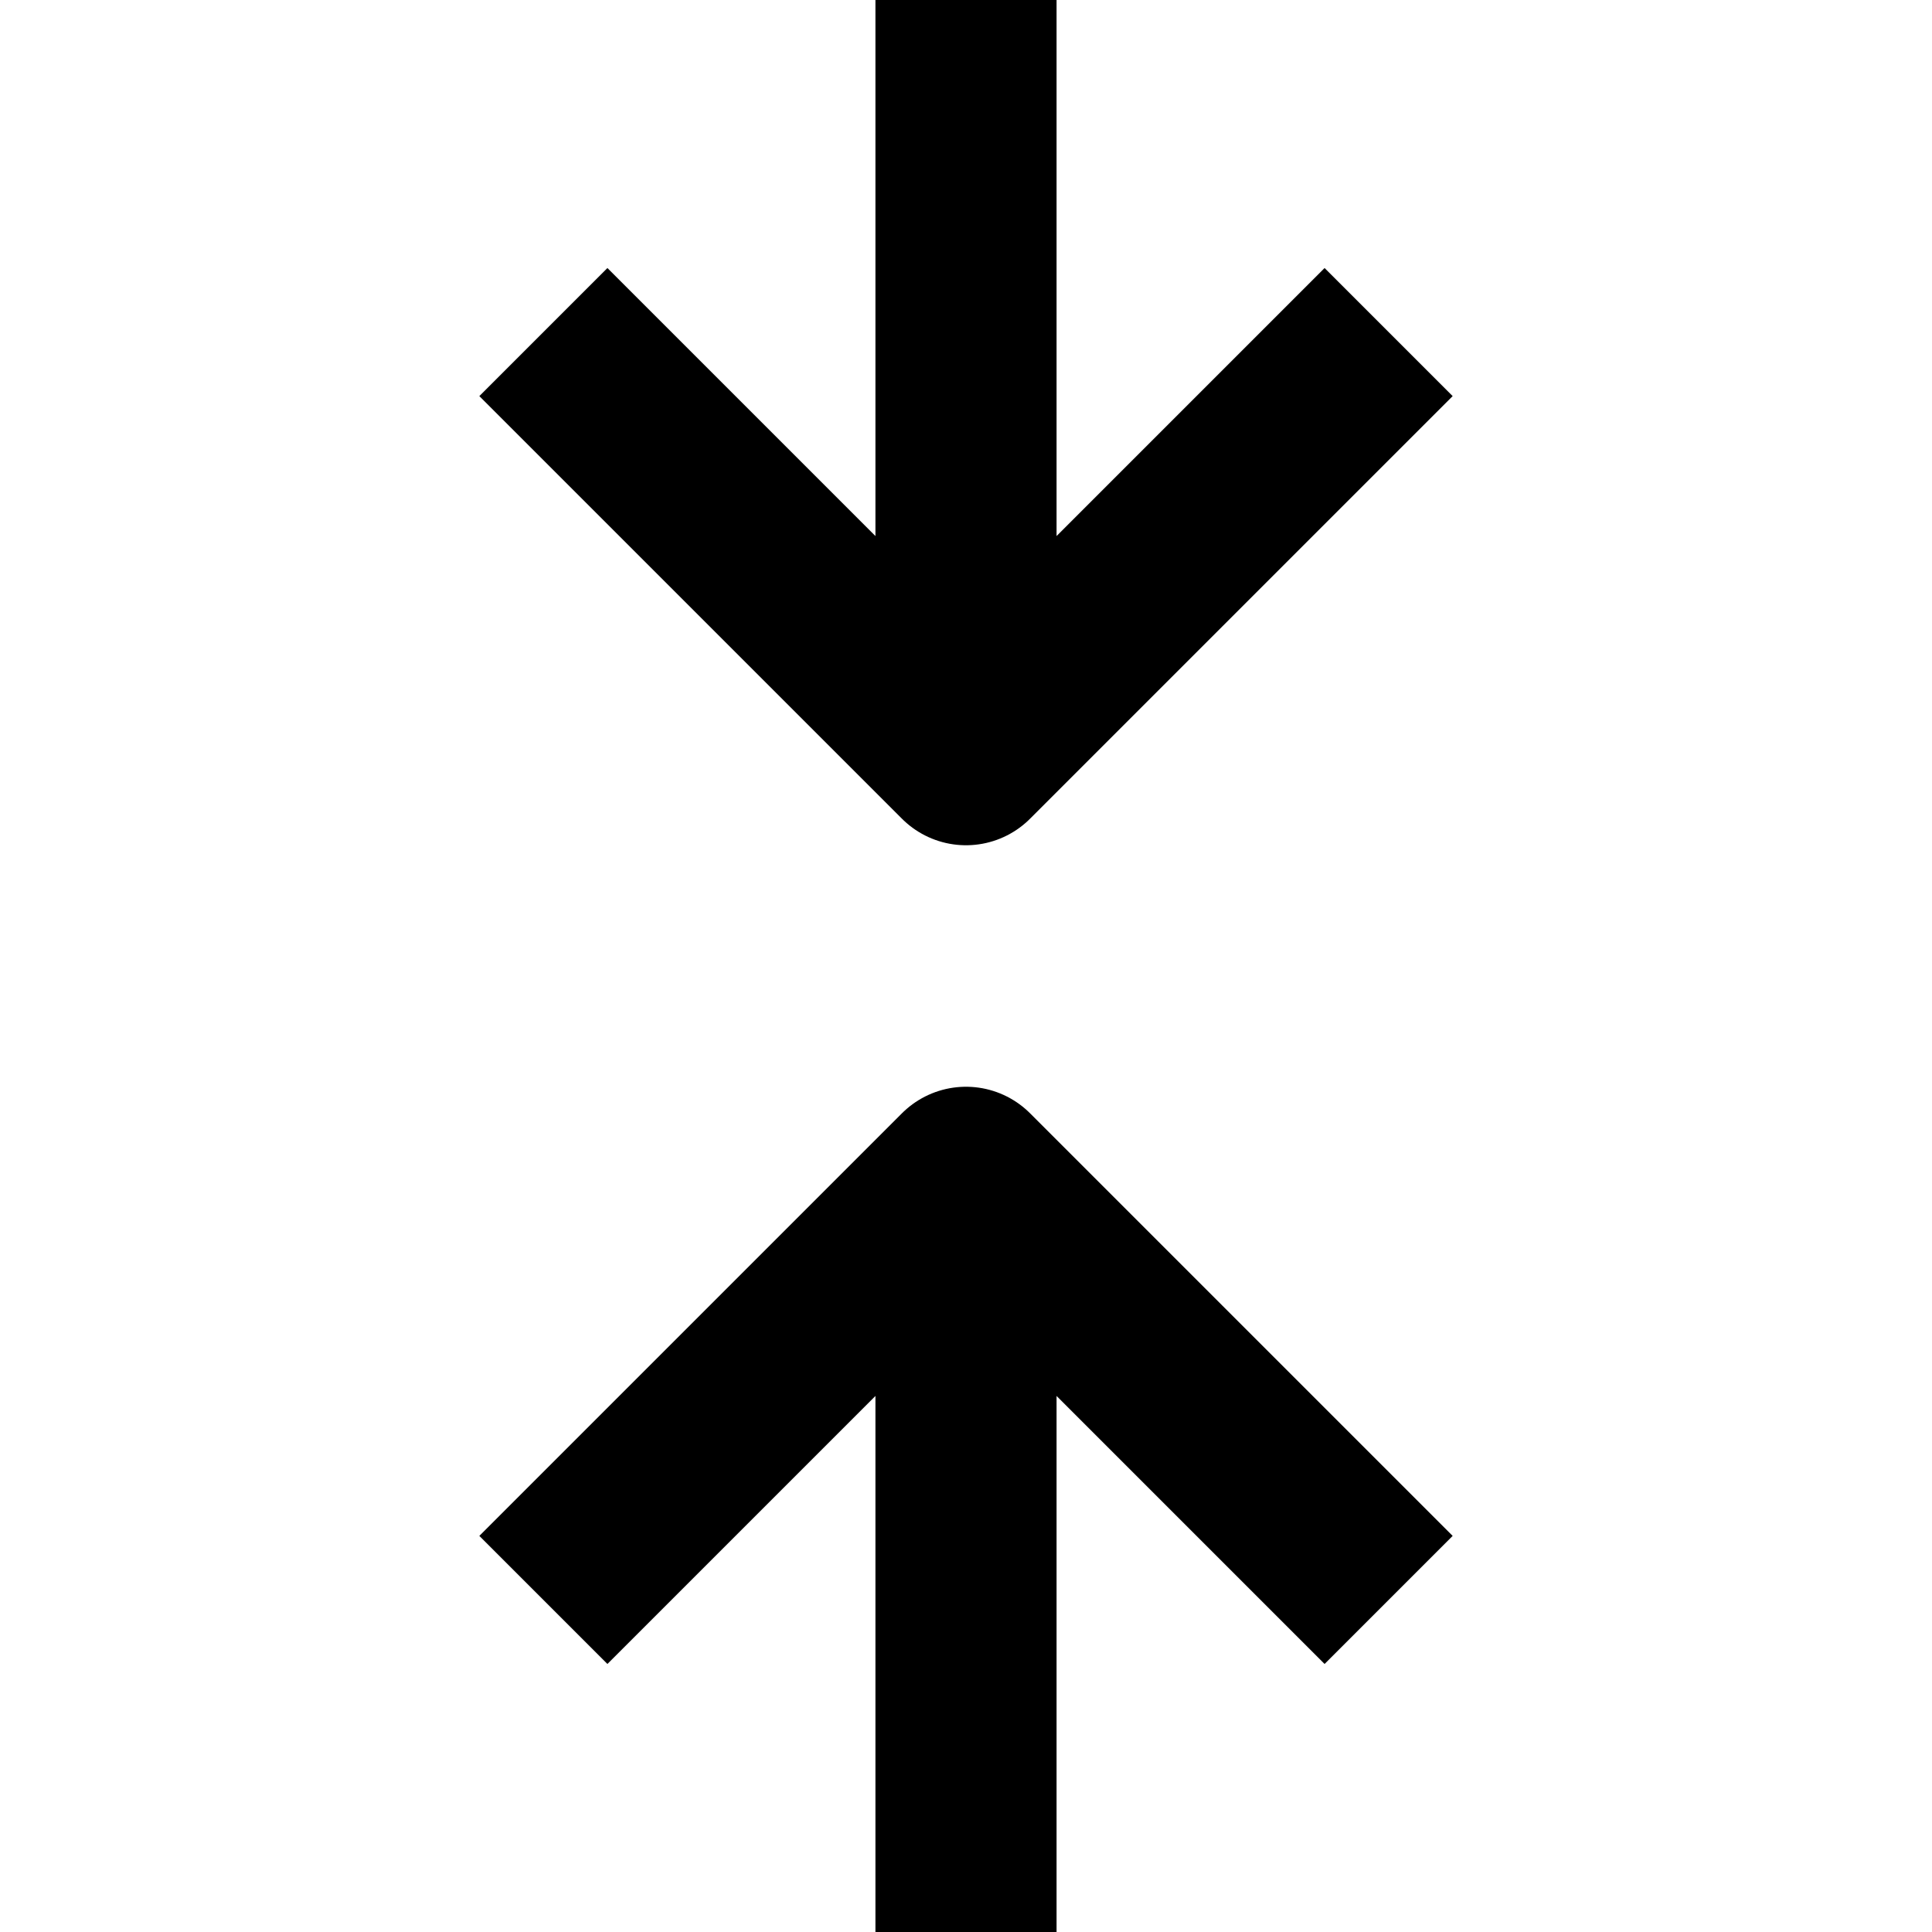 <svg width="16" height="16" fill="none" viewBox="0 0 16 16"><path stroke="currentcolor" stroke-linejoin="round" stroke-width="1.5" d="M8 16V9.75m0-3.5V0M4.5 13.25 8 9.75l3.5 3.5m-7-10.5L8 6.25l3.5-3.5"/></svg>
